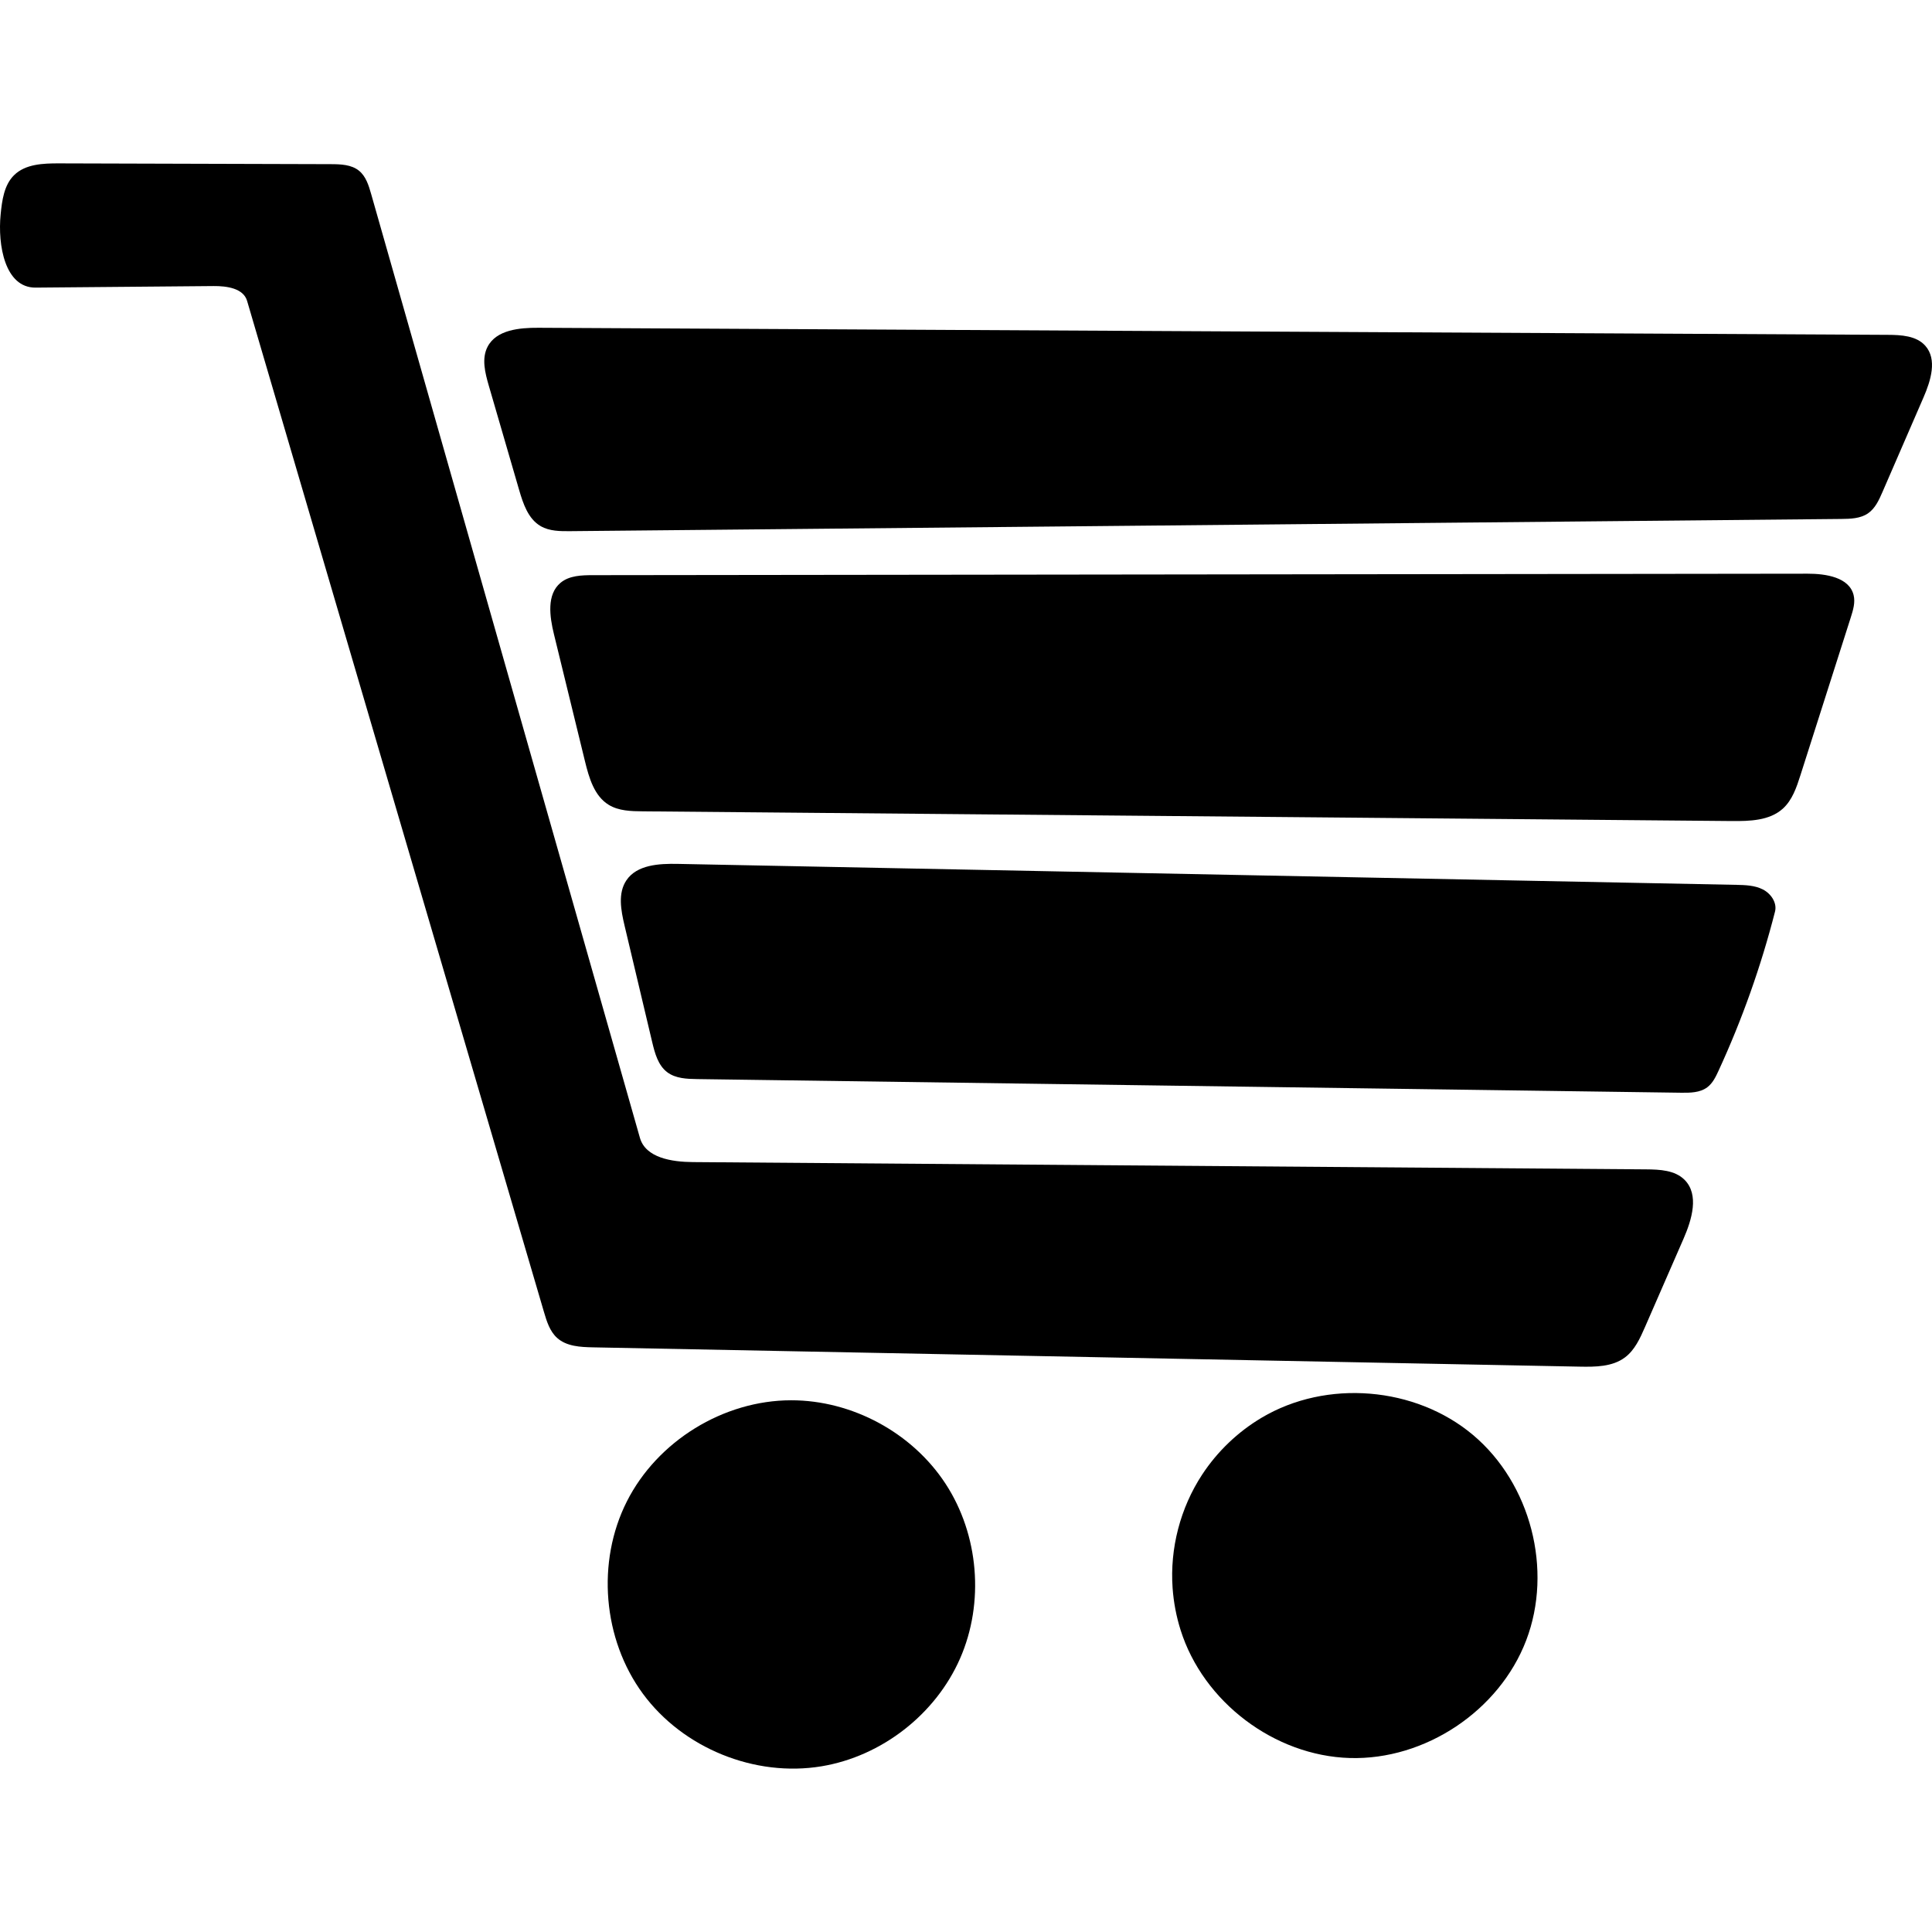 <?xml version="1.0" encoding="utf-8"?><!DOCTYPE svg PUBLIC "-//W3C//DTD SVG 1.1//EN" "http://www.w3.org/Graphics/SVG/1.1/DTD/svg11.dtd"><svg version="1.1" id="Contours" xmlns="http://www.w3.org/2000/svg" xmlns:xlink="http://www.w3.org/1999/xlink" x="0px" y="0px" width="1590.21px" height="1590.21px" viewBox="0 0 1590.21 1321.266" enable-background="new 0 0 1590.21 1590.21" xml:space="preserve" stroke="black" fill="none" stroke-linecap='round' stroke-linejoin='round'><path class="selected"  fill="#000000" opacity="1" stroke="none" 
 	d="
M1523.364 373.7 C1509.555 416.98 1495.746 460.261 1481.937 503.542 C1478.736 513.575 1475.224 524.103 1467.399 531.15 C1456.417 541.041 1440.128 541.451 1425.349 541.319 C1126.578 538.654 827.807 535.989 529.036 533.325 C519.436 533.239 509.304 533.009 501.101 528.022 C489.117 520.736 484.81 505.72 481.483 492.096 C472.967 457.232 464.452 422.367 455.937 387.503 C452.364 372.877 449.848 354.753 461.451 345.158 C468.6 339.245 478.703 338.951 487.981 338.94 C821.27 338.537 1154.56 338.133 1487.849 337.73 C1502.893 337.712 1522.031 340.68 1525.675 355.277 C1527.195 361.364 1525.271 367.723 1523.364 373.7 z"/><path class="selected"  fill="#000000" opacity="1" stroke="none" 
 	d="
M536.806 723.227 C529.224 691.27 521.643 659.314 514.061 627.357 C511.102 614.886 508.419 600.716 515.591 590.093 C524.237 577.289 542.372 576.281 557.818 576.587 C848.193 582.336 1138.567 588.085 1428.941 593.834 C1436.45 593.983 1444.254 594.202 1450.95 597.604 C1457.646 601.006 1462.853 608.595 1460.994 615.871 C1449.495 660.862 1433.898 704.805 1414.458 746.977 C1412.156 751.972 1409.64 757.143 1405.245 760.449 C1399.252 764.959 1391.137 765.045 1383.637 764.941 C1113.77 761.199 843.904 757.458 574.038 753.716 C565.384 753.596 556.078 753.263 549.173 748.046 C541.64 742.354 538.986 732.414 536.806 723.227 z"/><path class="selected"  fill="#000000" opacity="1" stroke="none" 
 	d="
M445.005 298.571 C434.714 292.6 430.572 280.089 427.249 268.665 C418.928 240.053 410.606 211.441 402.284 182.83 C399.241 172.368 396.295 160.672 401.294 150.991 C408.528 136.982 427.504 135.235 443.271 135.317 C813.449 137.257 1183.628 139.197 1553.806 141.136 C1564.853 141.194 1577.293 141.847 1584.658 150.08 C1594.695 161.301 1589.203 178.859 1583.21 192.67 C1571.954 218.612 1560.697 244.553 1549.441 270.495 C1546.595 277.056 1543.473 283.96 1537.59 288.026 C1531.3 292.373 1523.14 292.602 1515.495 292.675 C1166.802 296.024 818.109 299.373 469.417 302.722 C461.057 302.803 452.236 302.767 445.005 298.571 z"/><path class="selected"  fill="#000000" opacity="1" stroke="none" 
 	d="
M29.292 102.256 C4.035 102.476 -1.983 67.211 0.522 42.078 C1.676 30.498 3.288 17.916 11.567 9.738 C20.922 0.498 35.548 -0.036 48.697 0.002 C123.201 0.217 197.706 0.432 272.211 0.647 C280.36 0.671 289.215 0.934 295.534 6.08 C301.196 10.692 303.485 18.168 305.485 25.191 C379.226 284.15 452.967 543.108 526.709 802.067 C531.418 818.604 553.048 821.899 570.242 822.031 C831.803 824.027 1093.364 826.023 1354.924 828.02 C1366.144 828.105 1378.606 828.685 1386.538 836.62 C1398.737 848.826 1392.584 869.347 1385.682 885.163 C1375.111 909.384 1364.54 933.604 1353.97 957.825 C1349.931 967.079 1345.566 976.756 1337.485 982.81 C1327.116 990.578 1313.087 990.652 1300.134 990.399 C1029.474 985.104 758.813 979.81 488.152 974.515 C477.738 974.311 466.349 973.743 458.594 966.789 C452.552 961.371 450.008 953.164 447.722 945.378 C366.273 667.977 284.825 390.577 203.376 113.177 C200.322 102.776 186.627 100.887 175.787 100.981 C126.956 101.406 78.124 101.831 29.292 102.256 z"/><path class="selected"  fill="#000000" opacity="1" stroke="none" 
 	d="
M651.166 1018.083 C701.332 1018.033 750.751 1044.722 778.22 1086.699 C805.69 1128.676 810.361 1184.647 790.232 1230.597 C770.102 1276.548 725.791 1311.06 676.311 1319.328 C621.36 1328.509 562.174 1304.493 529.158 1259.618 C496.142 1214.742 490.829 1151.09 515.948 1101.362 C541.068 1051.635 595.454 1018.139 651.166 1018.083 z"/><path class="selected"  fill="#000000" opacity="1" stroke="none" 
 	d="
M971.738 1207.205 C968.203 1195.983 965.988 1184.346 965.154 1172.609 C962.838 1140.003 971.499 1106.713 989.412 1079.37 C1001.925 1060.269 1018.846 1044.074 1038.477 1032.409 C1091.834 1000.704 1164.982 1006.699 1212.465 1046.668 C1259.948 1086.637 1278.333 1157.691 1256.194 1215.674 C1234.056 1273.657 1172.995 1314.378 1110.957 1312.531 C1048.919 1310.684 990.388 1266.402 971.738 1207.205 z"/></svg>
